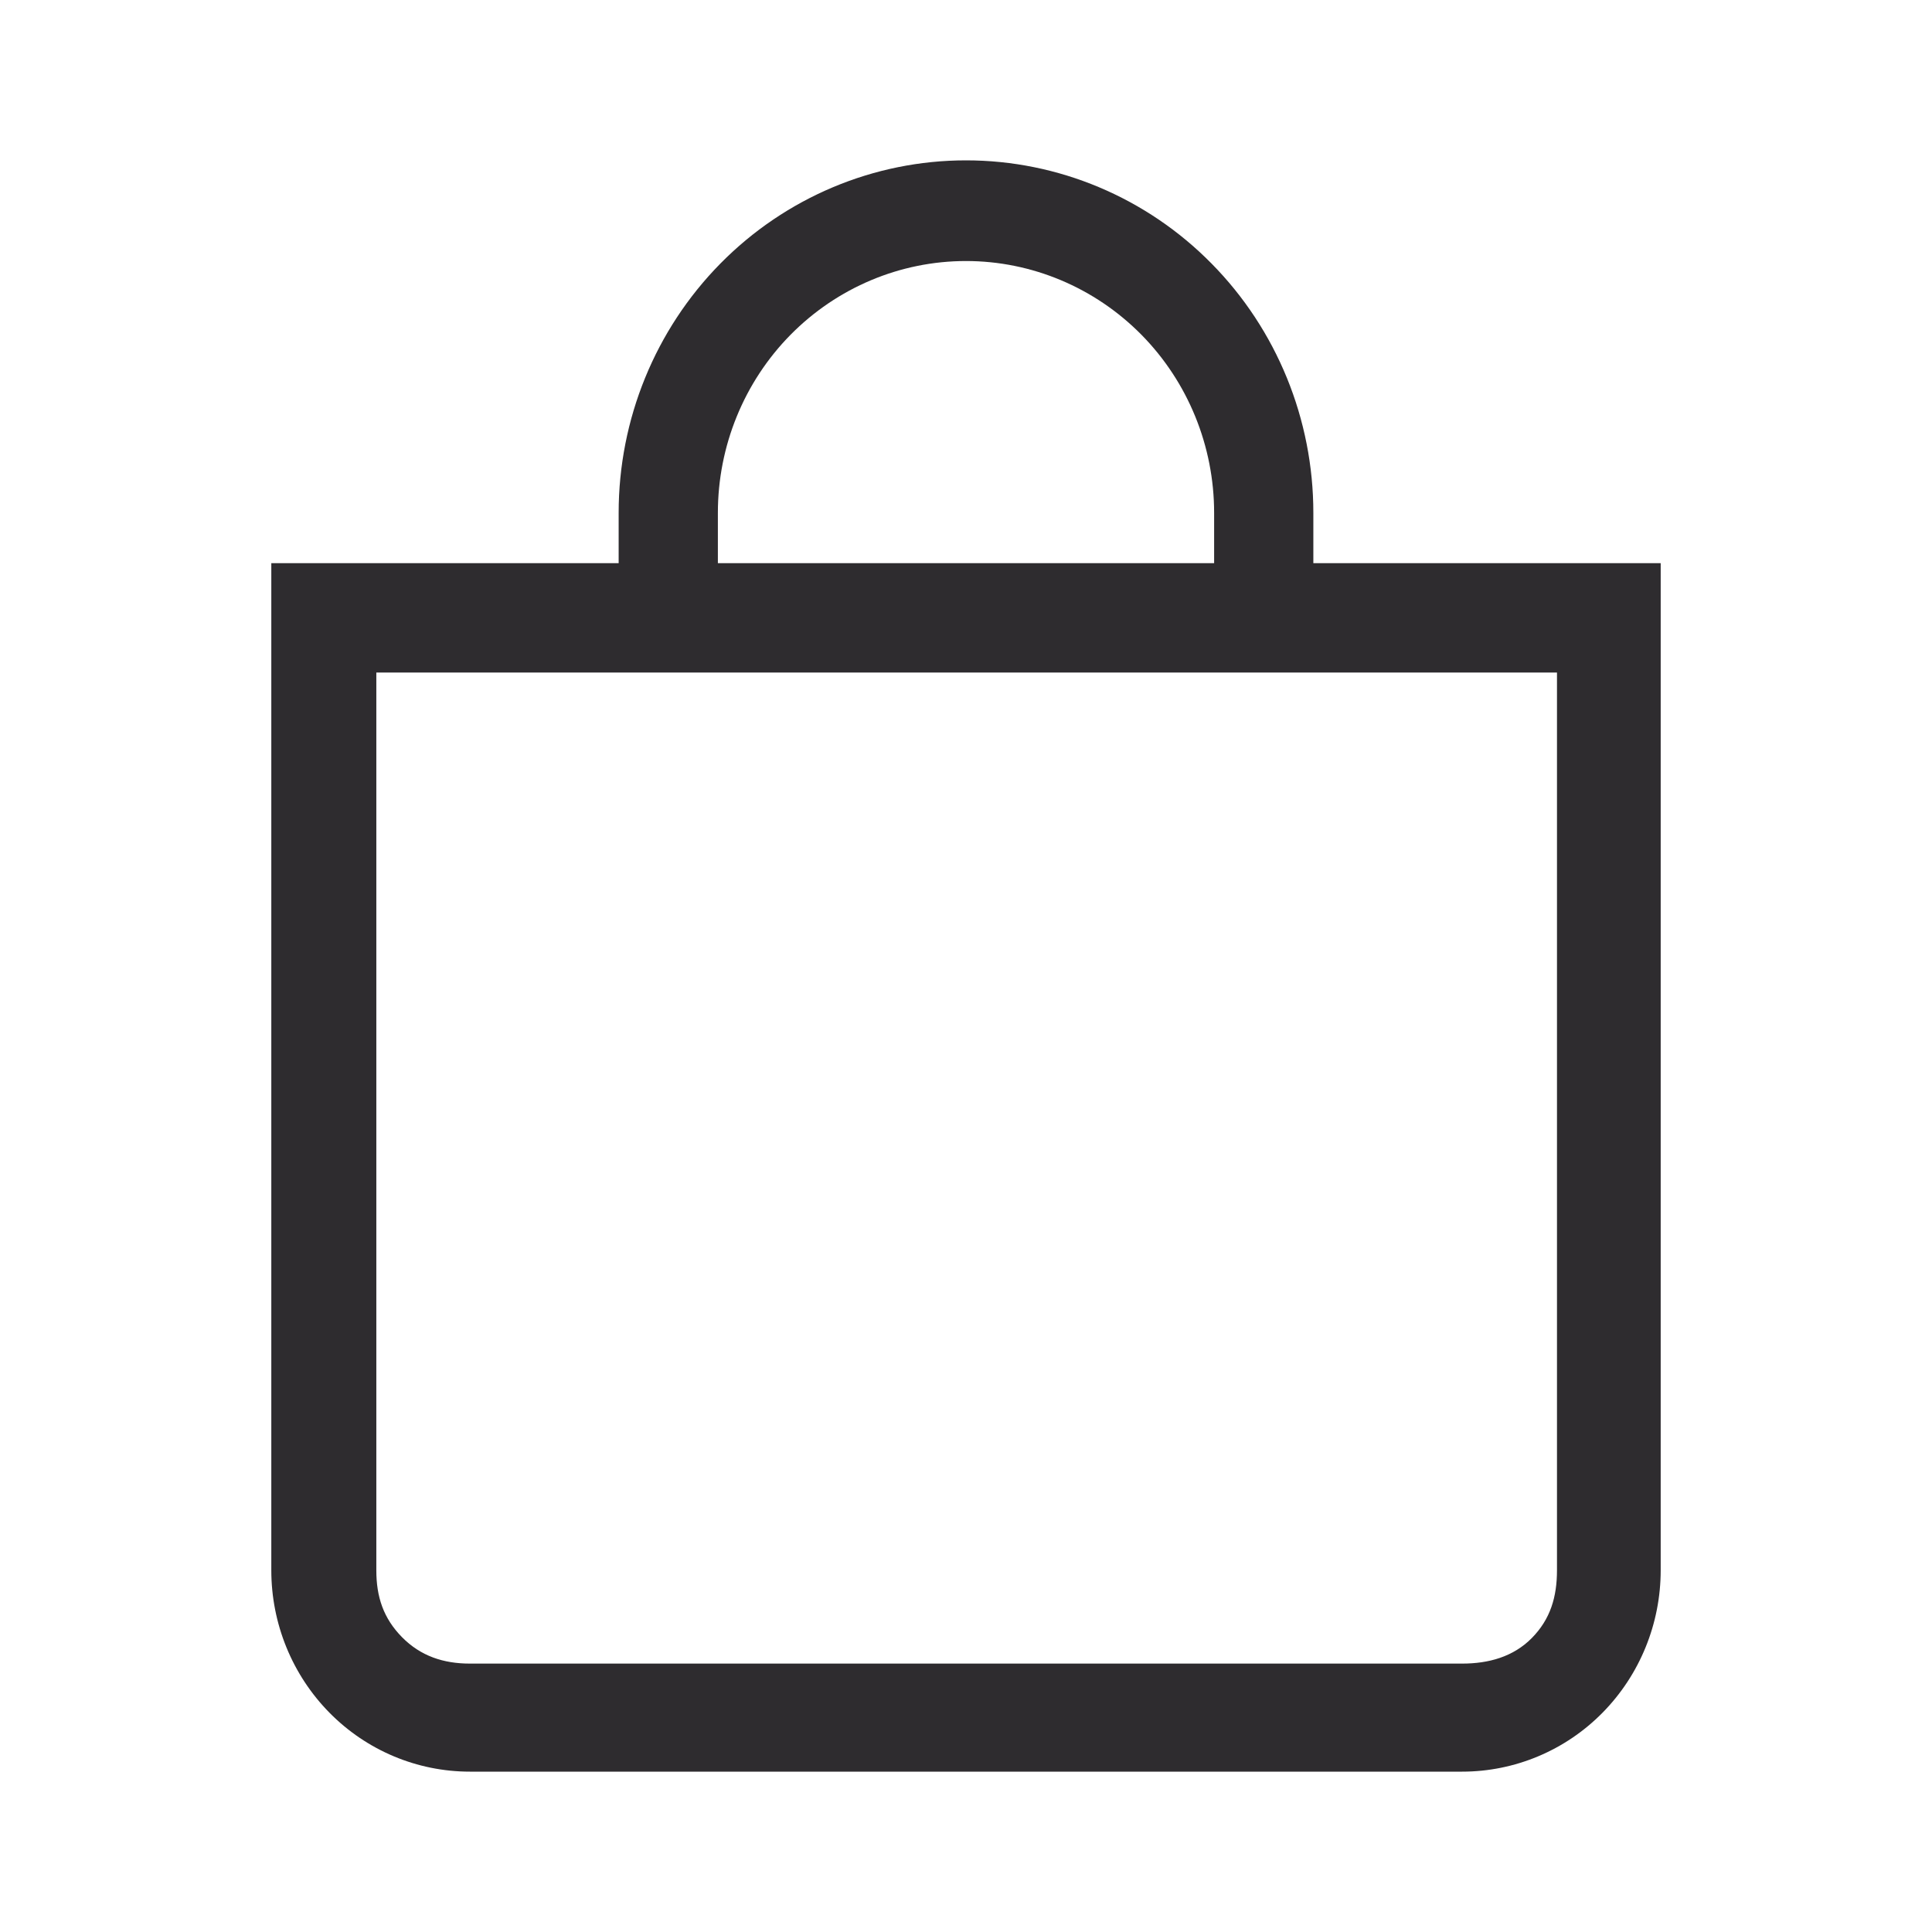 <svg width="28" height="28" viewBox="0 0 28 28" fill="none" xmlns="http://www.w3.org/2000/svg">
<path d="M14 3.783C14.954 3.783 15.868 4.168 16.543 4.852C17.217 5.536 17.596 6.464 17.596 7.432V8.162H10.404V7.432C10.404 6.464 10.783 5.536 11.457 4.852C12.132 4.168 13.046 3.783 14 3.783ZM19.034 8.162V7.432C19.034 6.077 18.504 4.778 17.559 3.82C16.616 2.862 15.335 2.324 14 2.324C12.665 2.324 11.384 2.862 10.44 3.82C9.496 4.778 8.966 6.077 8.966 7.432V8.162H3.932V22.757C3.932 23.532 4.235 24.274 4.775 24.822C5.314 25.369 6.046 25.676 6.809 25.676H21.191C21.954 25.676 22.686 25.369 23.225 24.822C23.765 24.274 24.068 23.532 24.068 22.757V8.162H19.034ZM5.454 9.747H22.565V22.757C22.565 23.144 22.47 23.466 22.2 23.74C21.93 24.013 21.573 24.11 21.191 24.11H6.809C6.427 24.11 6.096 24.001 5.826 23.727C5.557 23.453 5.454 23.144 5.454 22.757V9.747Z" fill="#2E2C2F"/>
</svg>
